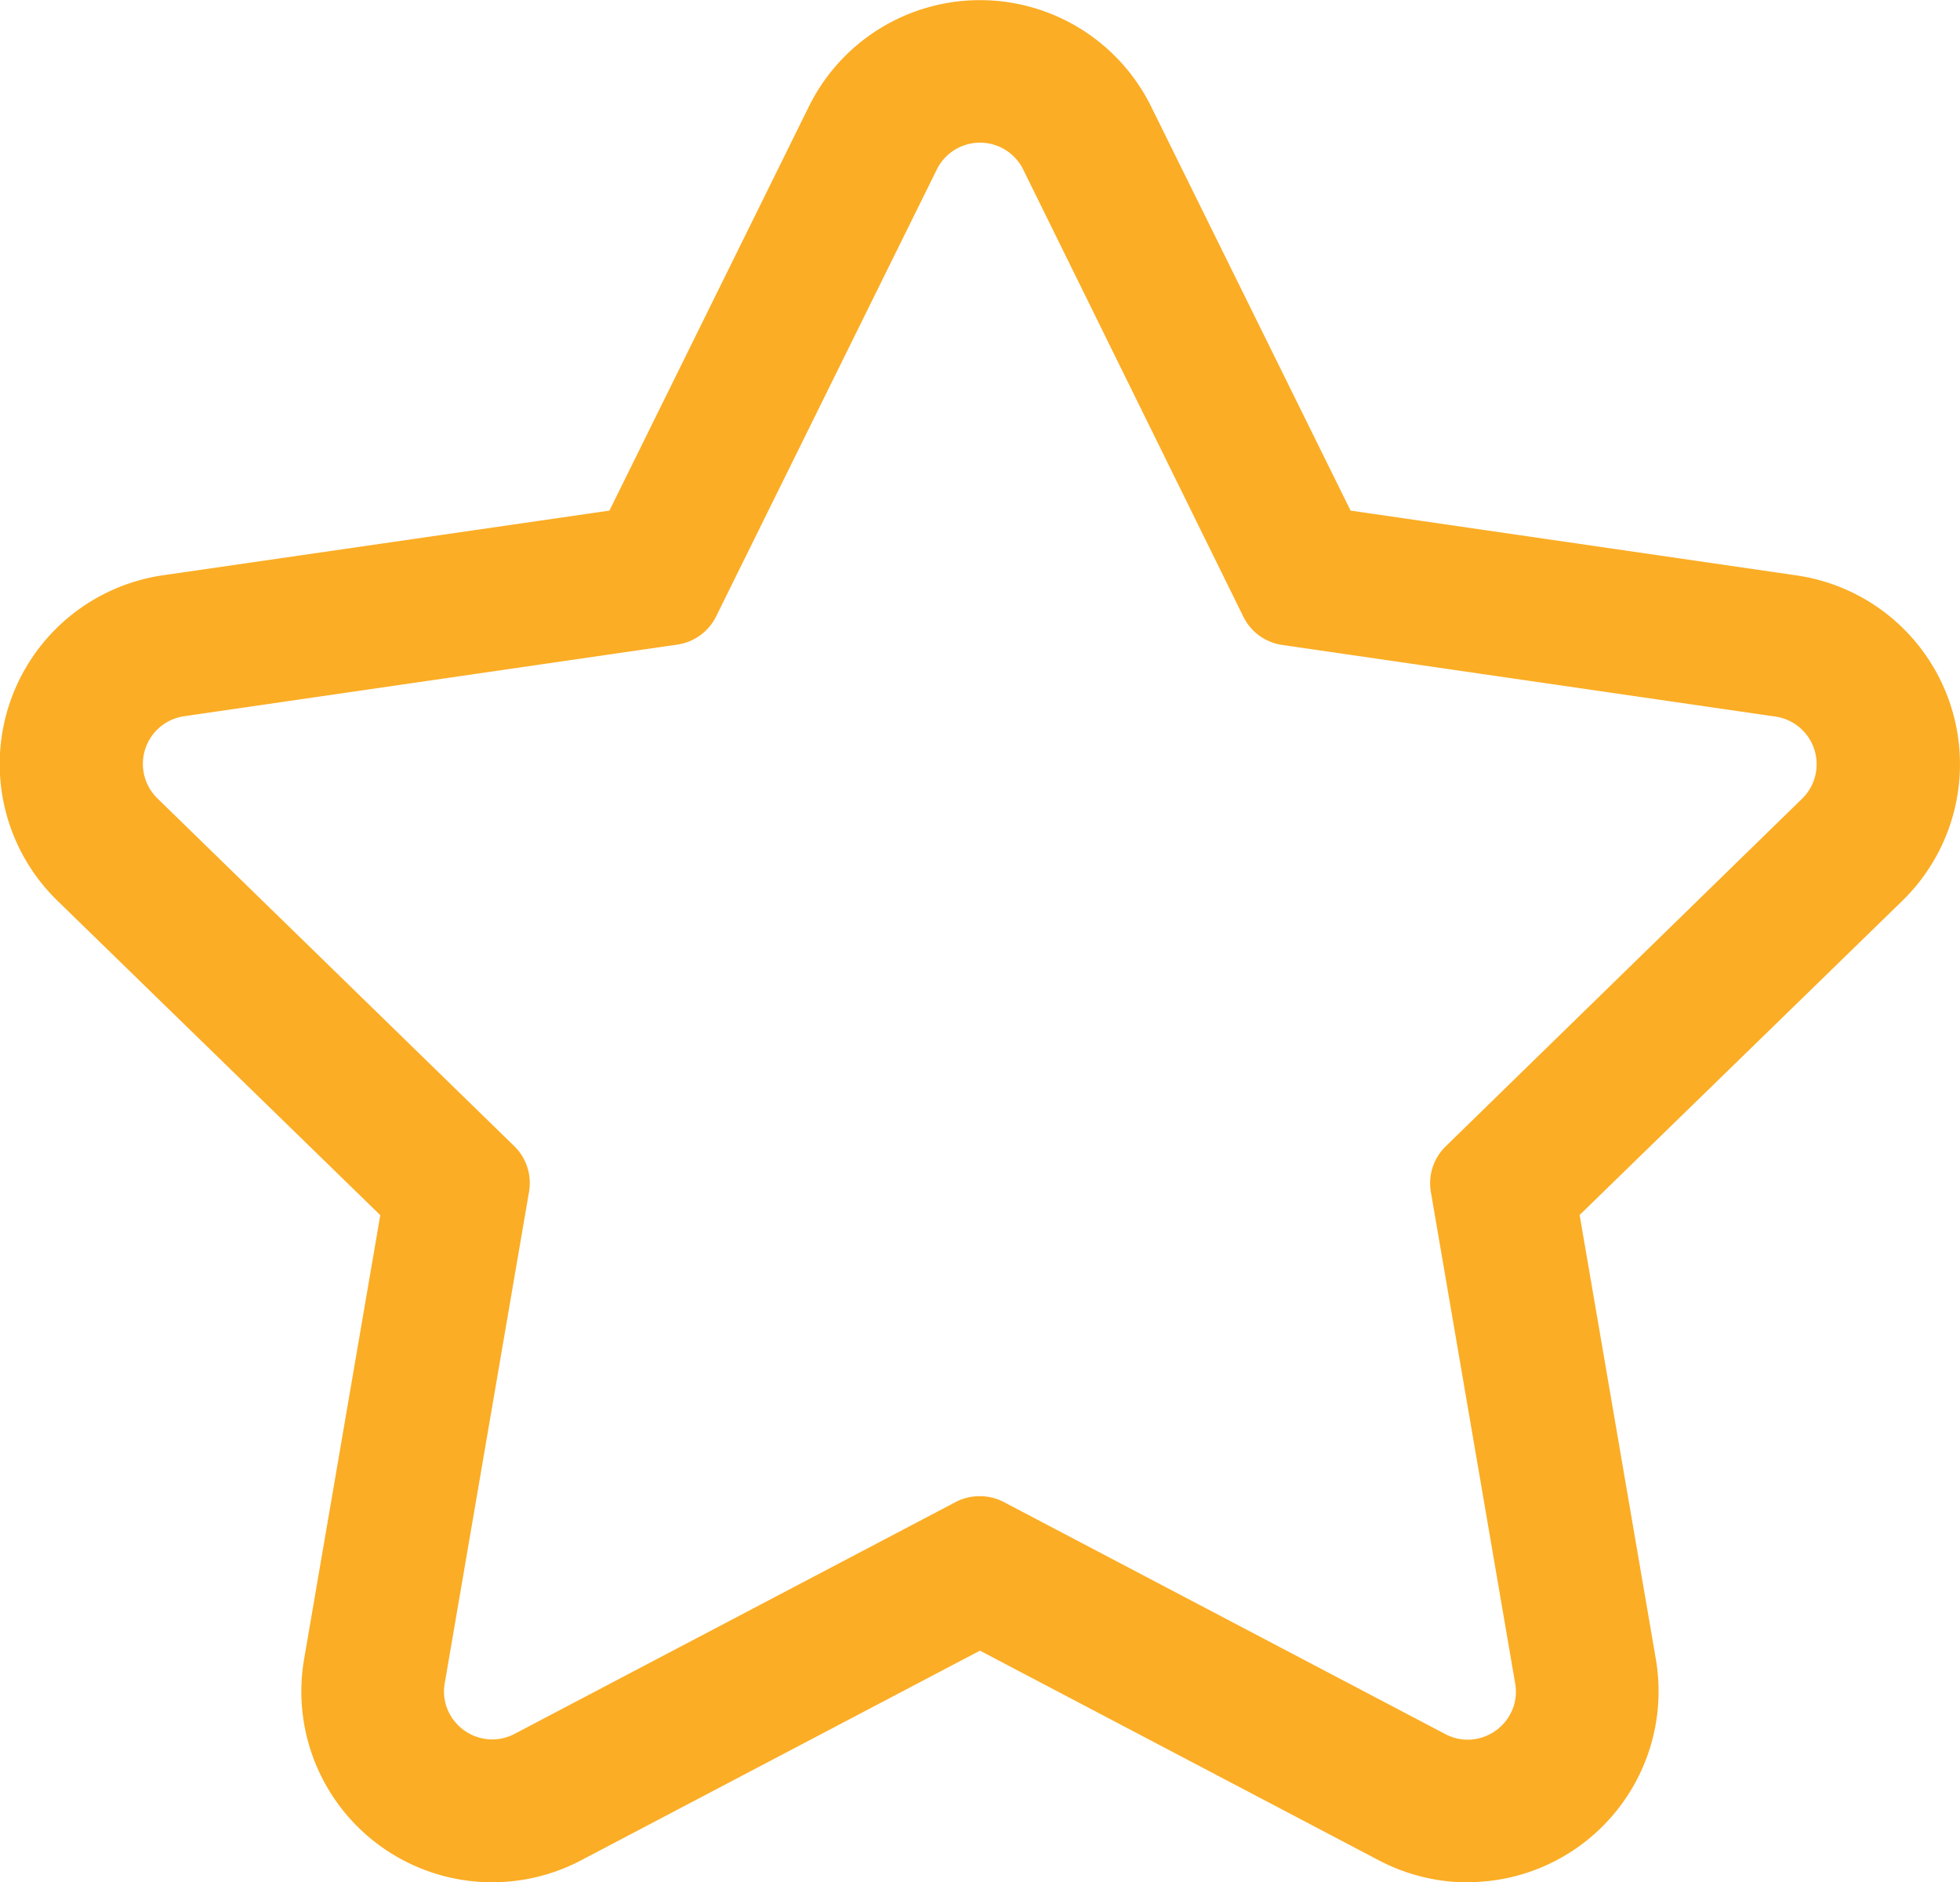 <svg xmlns="http://www.w3.org/2000/svg" width="23.925" height="22.982" viewBox="0 0 23.925 22.982">
    <defs>
        <style>
            .cls-1{fill:#fbad25}
        </style>
    </defs>
    <g id="star-of-favorites-outline" transform="translate(-4 -7.866)">
        <g id="Group_656" data-name="Group 656" transform="translate(4 7.866)">
            <path id="Path_158" d="M23.6 19.934a2.3 2.3 0 0 0-1.193-.549l-5.454-.792-2.439-4.942a2.309 2.309 0 0 0-4.143 0l-2.439 4.942-5.454.792a2.309 2.309 0 0 0-1.28 3.94l3.946 3.847-.931 5.428a2.308 2.308 0 0 0 3.352 2.435l4.878-2.564 4.878 2.564a2.31 2.31 0 0 0 3.352-2.435l-.932-5.431 3.946-3.847a2.313 2.313 0 0 0-.087-3.391zm-1.1 2.172l-4.358 4.248a.608.608 0 0 0-.175.538l1.029 6a.606.606 0 0 1-.882.641L12.726 30.7a.608.608 0 0 0-.566 0l-5.387 2.832a.606.606 0 0 1-.882-.641l1.029-6a.608.608 0 0 0-.175-.538l-4.358-4.247a.608.608 0 0 1 .337-1.037l6.023-.875a.608.608 0 0 0 .458-.333L11.9 14.4a.608.608 0 0 1 1.09 0l2.694 5.458a.608.608 0 0 0 .458.333l6.023.875a.608.608 0 0 1 .335 1.04z" class="cls-1" data-name="Path 158" transform="translate(-.48 -12.343)"/>
            <path id="Path_159" d="M17.915 34.848a2.339 2.339 0 0 1-1.084-.269l-4.869-2.56-4.869 2.56a2.33 2.33 0 0 1-3.381-2.456l.93-5.421L.7 22.862A2.329 2.329 0 0 1 2 18.888l5.439-.788 2.434-4.932a2.329 2.329 0 0 1 4.179 0l2.434 4.932 5.443.791a2.329 2.329 0 0 1 1.291 3.974L19.282 26.7l.93 5.421a2.331 2.331 0 0 1-2.3 2.725zm-5.953-2.873h.009l4.878 2.564a2.29 2.29 0 0 0 3.323-2.414l-.933-5.442 3.954-3.854a2.289 2.289 0 0 0-1.269-3.906l-5.464-.794v-.009l-2.439-4.942a2.289 2.289 0 0 0-4.107 0l-2.449 4.955h-.01L2 18.927a2.289 2.289 0 0 0-1.268 3.907l3.954 3.854v.01l-.932 5.431a2.289 2.289 0 0 0 3.323 2.414zm5.953 1.171a.622.622 0 0 1-.292-.074l-5.387-2.832a.6.6 0 0 0-.547 0L6.3 33.072a.622.622 0 0 1-.292.074.631.631 0 0 1-.482-.227.615.615 0 0 1-.136-.509l1.029-6a.588.588 0 0 0-.169-.52l-4.358-4.247a.628.628 0 0 1 .348-1.071l6.023-.872a.588.588 0 0 0 .443-.322l2.694-5.46a.628.628 0 0 1 1.126 0l2.694 5.458a.588.588 0 0 0 .443.322l6.023.875a.628.628 0 0 1 .348 1.071l-4.358 4.248a.588.588 0 0 0-.169.52l1.029 6a.615.615 0 0 1-.136.509.631.631 0 0 1-.485.225zm-5.953-3.013a.63.63 0 0 1 .292.072l5.387 2.832a.584.584 0 0 0 .274.069.591.591 0 0 0 .452-.212.576.576 0 0 0 .128-.476l-1.029-6a.628.628 0 0 1 .181-.556L22 21.615a.588.588 0 0 0-.326-1l-6.023-.875a.628.628 0 0 1-.473-.343l-2.688-5.461a.588.588 0 0 0-1.055 0l-2.694 5.457a.628.628 0 0 1-.473.343l-6.023.875a.588.588 0 0 0-.326 1l4.358 4.248a.628.628 0 0 1 .181.556l-1.029 6a.576.576 0 0 0 .128.476.591.591 0 0 0 .452.212.584.584 0 0 0 .274-.069l5.387-2.832a.63.63 0 0 1 .292-.069z" class="cls-1" data-name="Path 159" transform="translate(0 -11.866)"/>
        </g>
    </g>
</svg>
